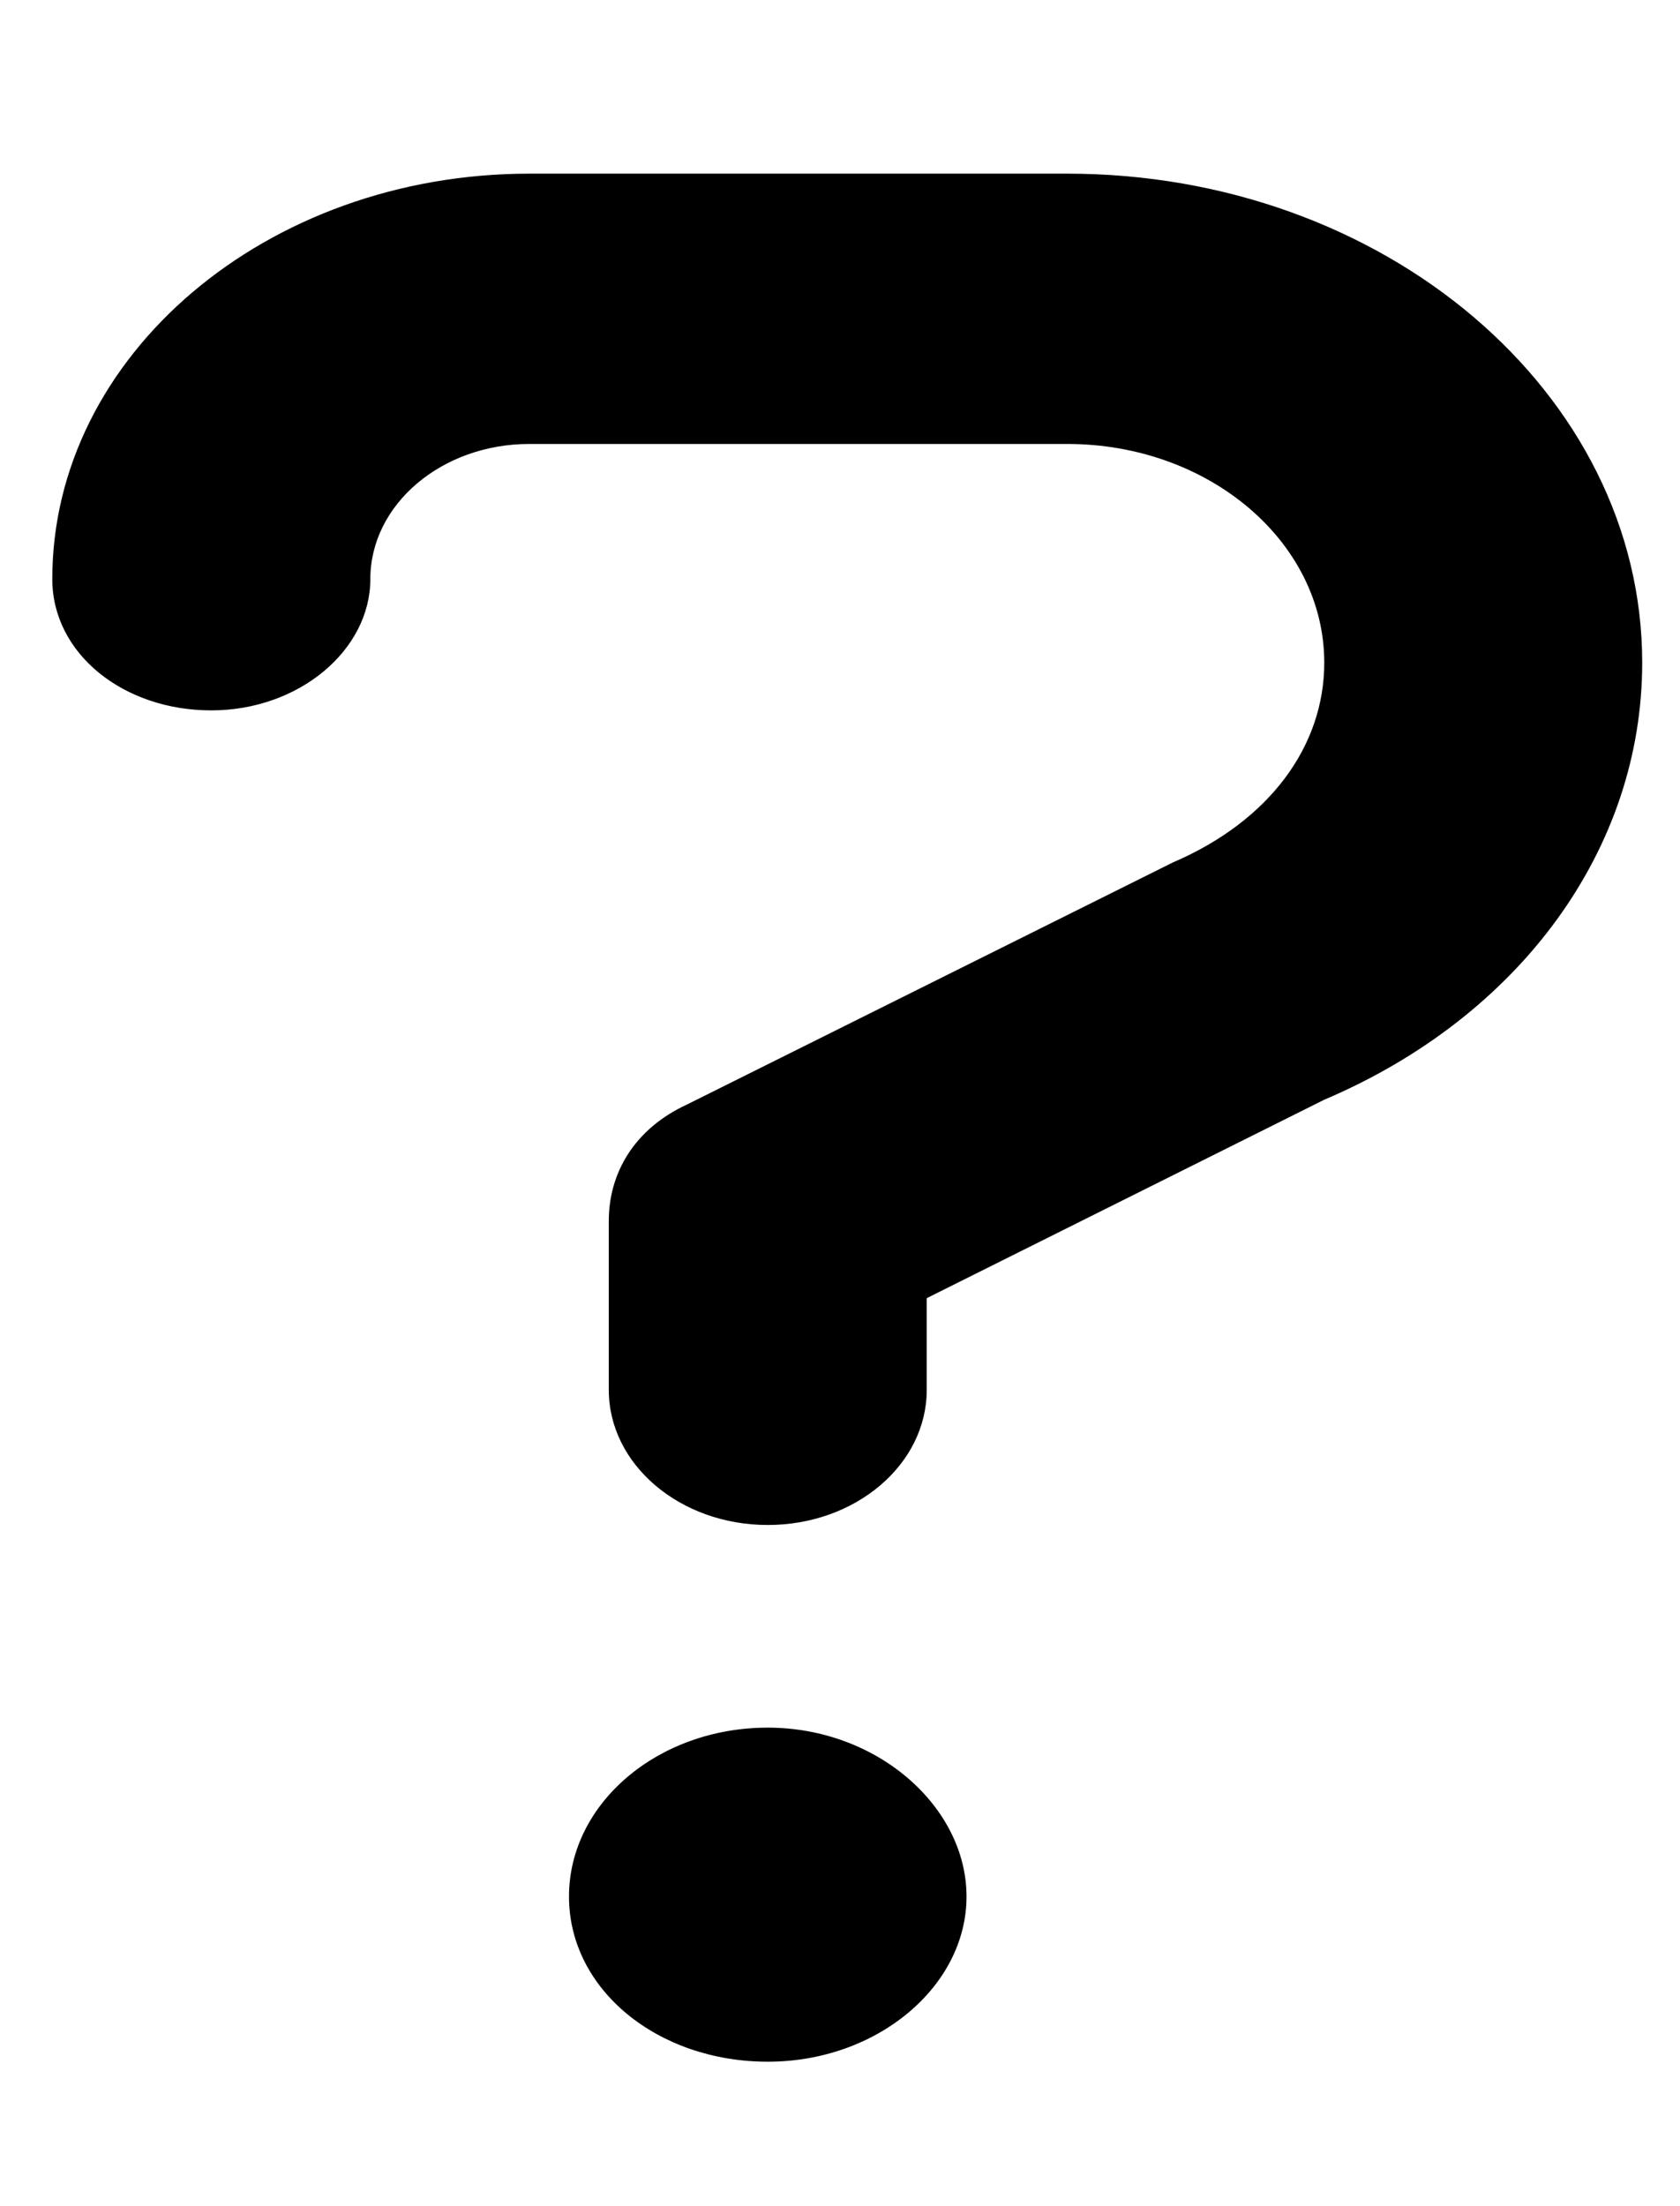 <svg width="16" height="21" viewBox="0 0 16 21" fill="none" xmlns="http://www.w3.org/2000/svg">
<g id="8665727_question_icon 1" clip-path="url(#clip0_65_778)">
<path id="Vector" d="M10.165 1.653H5.041C2.536 1.653 0.498 3.384 0.498 5.512C0.498 6.222 1.175 6.762 2.012 6.762C2.849 6.762 3.527 6.187 3.527 5.512C3.527 4.803 4.205 4.226 5.041 4.226H10.165C11.514 4.226 12.612 5.158 12.612 6.308C12.612 7.1 12.093 7.814 11.169 8.21L6.546 10.512C6.039 10.745 5.798 11.168 5.798 11.622V13.23C5.798 13.94 6.475 14.516 7.312 14.516C8.149 14.516 8.826 13.94 8.826 13.23V12.357L12.612 10.468C14.48 9.674 15.64 8.079 15.64 6.308C15.64 3.741 13.184 1.653 10.165 1.653ZM7.312 16.445C6.267 16.445 5.419 17.165 5.419 18.053C5.419 18.941 6.267 19.625 7.312 19.625C8.357 19.625 9.205 18.906 9.205 18.053C9.205 17.201 8.358 16.445 7.312 16.445Z" fill="black"/>
</g>
<defs>
<clipPath id="clip0_65_778">
<rect width="15.142" height="20.581" fill="white" transform="translate(0.498 0.366)"/>
</clipPath>
</defs>
</svg>
